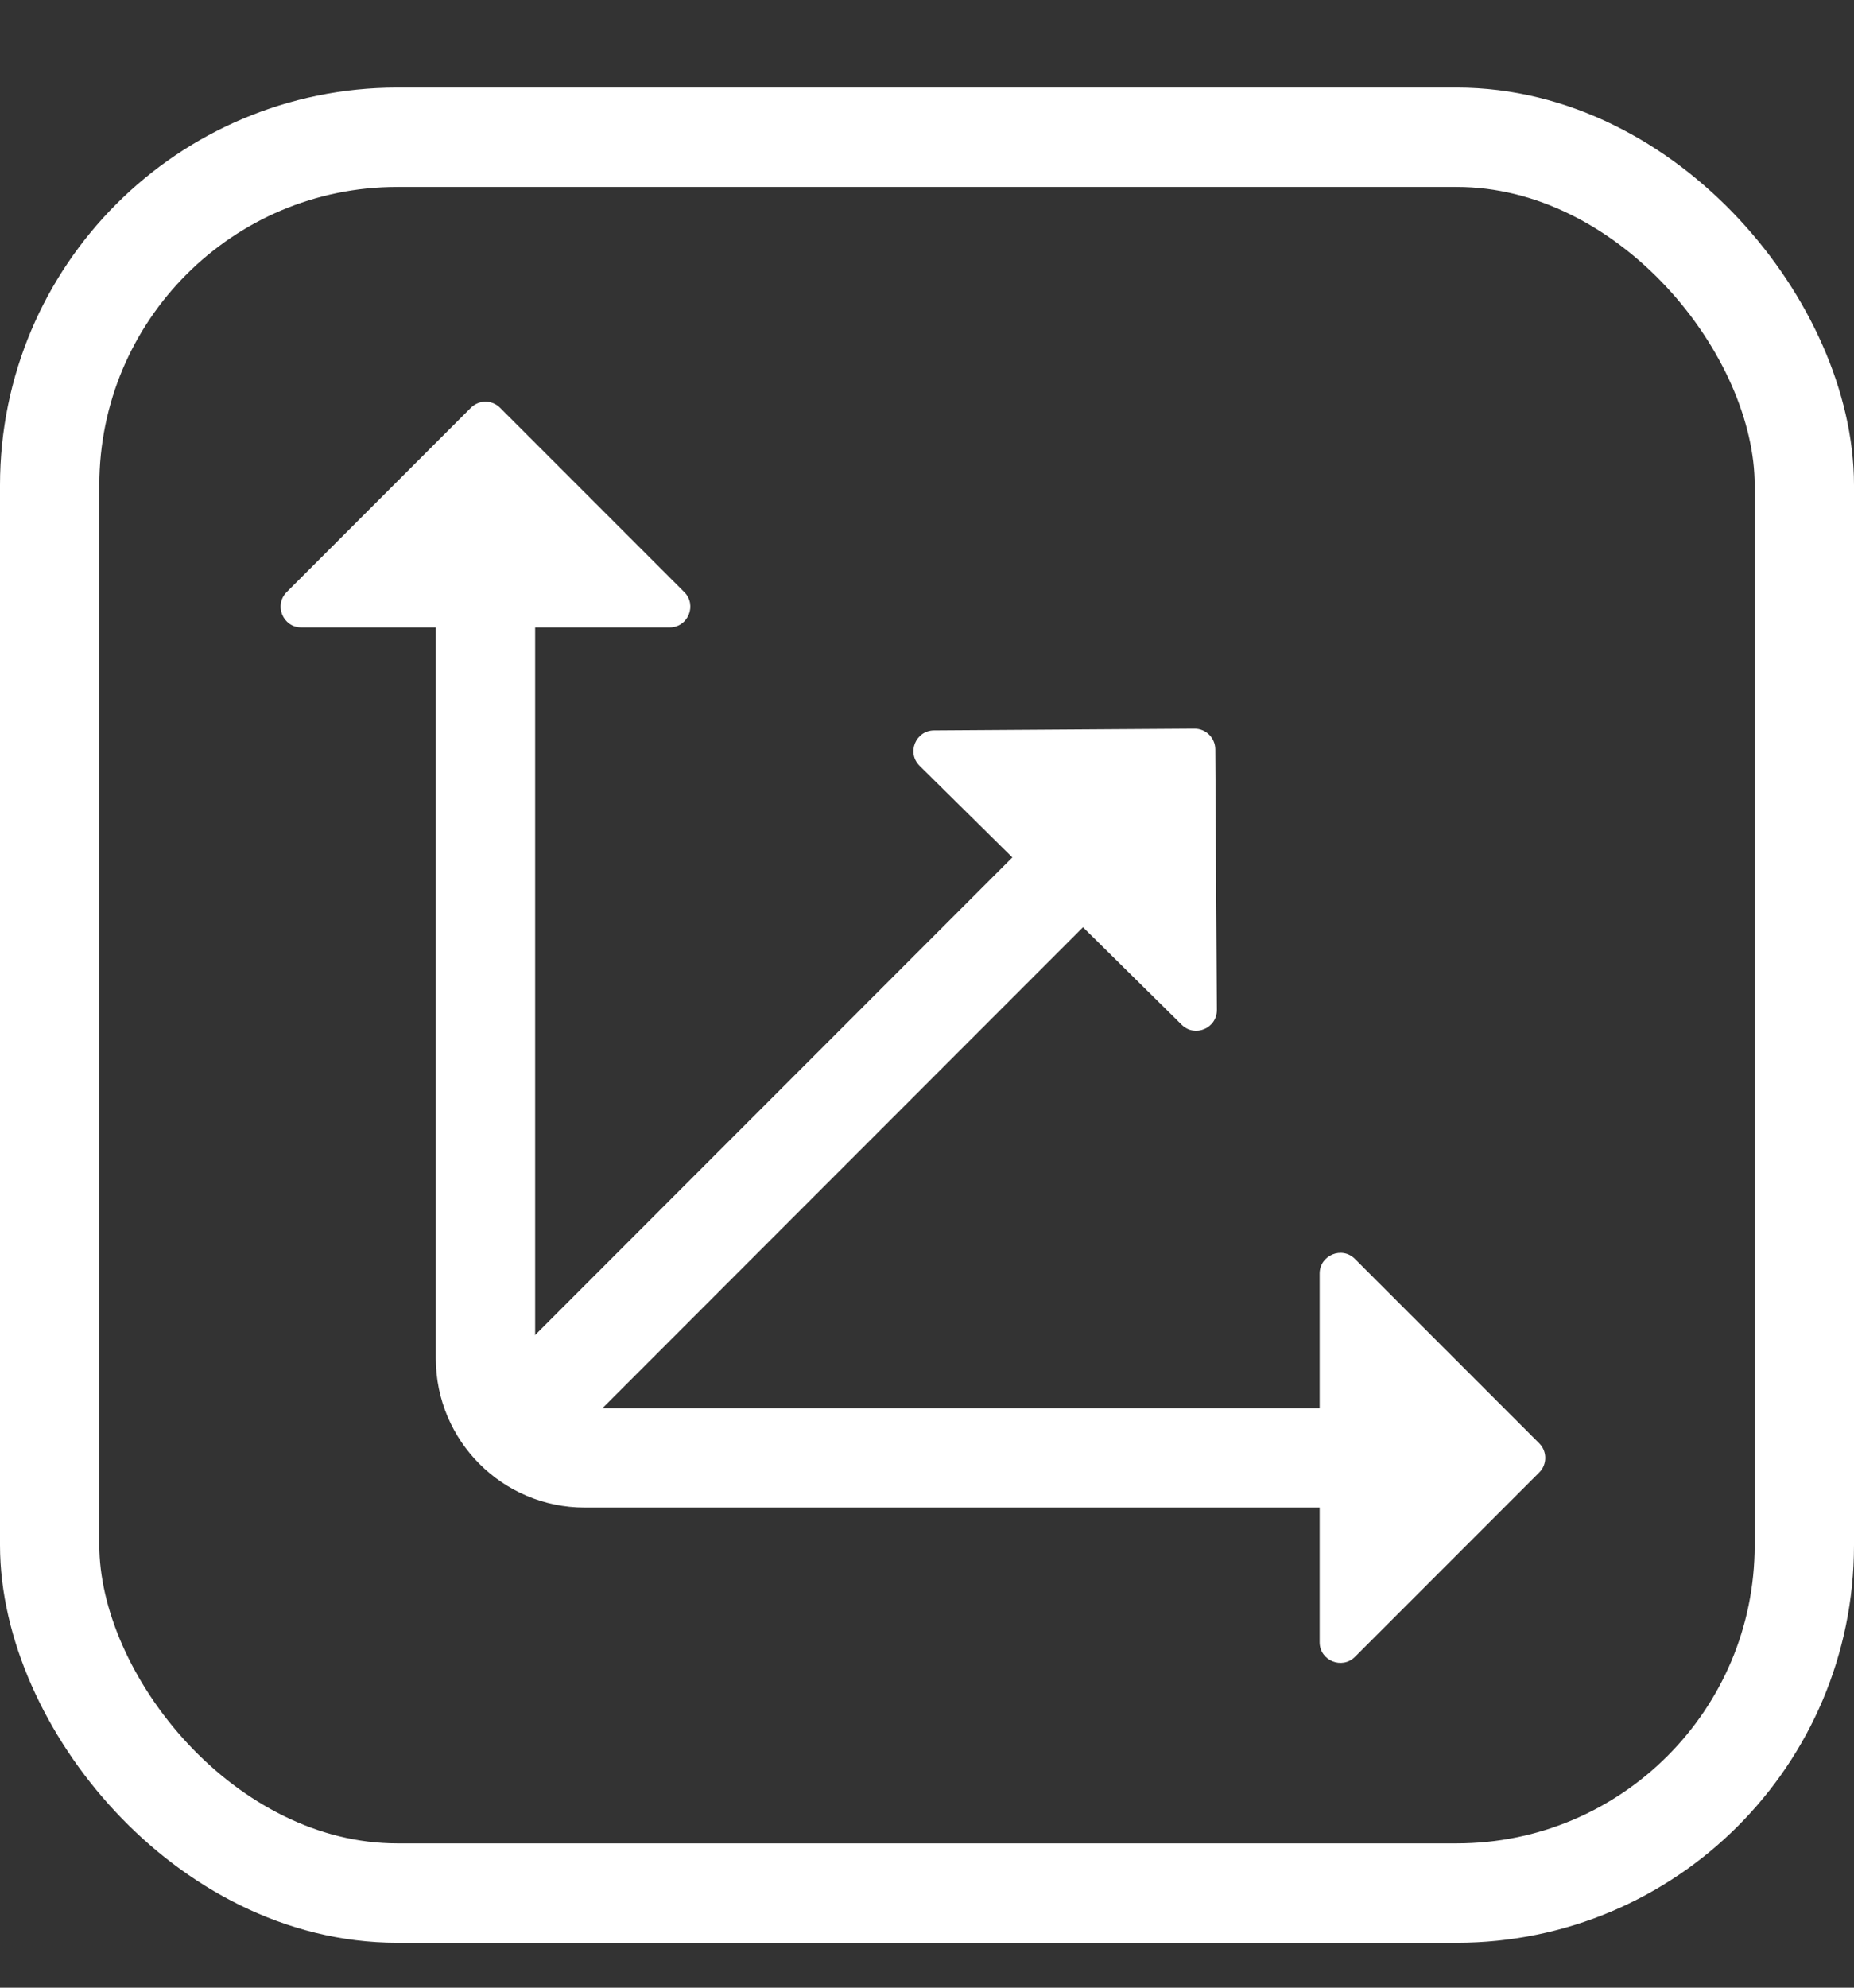 <svg width="14" height="15" viewBox="0 0 14 15" fill="none" xmlns="http://www.w3.org/2000/svg">
<rect x="0" y="0" width="14" height="15" fill="#333333" stroke="none"/>
<g clip-path="url(#clip0_3709_10894)">
<rect x="0.375" y="1.036" width="13.25" height="13.25" rx="2.625" stroke="white" stroke-width="0.75"/>
<path d="M3.556 3.077C3.617 3.016 3.715 3.016 3.776 3.077L5.167 4.468C5.265 4.566 5.196 4.735 5.057 4.735L2.275 4.735C2.136 4.735 2.067 4.566 2.165 4.468L3.556 3.077Z" fill="white"/>
<path d="M9.019 5.499C9.106 5.498 9.176 5.568 9.177 5.654L9.189 7.621C9.19 7.76 9.022 7.831 8.923 7.733L6.944 5.779C6.845 5.681 6.914 5.513 7.053 5.512L9.019 5.499Z" fill="white"/>
<path d="M11.623 10.892C11.684 10.953 11.684 11.051 11.623 11.112L10.232 12.503C10.134 12.601 9.965 12.532 9.965 12.393L9.965 9.611C9.965 9.472 10.134 9.402 10.232 9.501L11.623 10.892Z" fill="white"/>
<path d="M3.666 4.002V10.252C3.666 10.666 4.002 11.002 4.416 11.002H10.666" stroke="white" stroke-width="0.75" stroke-linecap="round"/>
<line x1="3.909" y1="10.737" x2="8.171" y2="6.474" stroke="white" stroke-width="0.75"/>
</g>
<defs>
<clipPath id="clip0_3709_10894">
<rect width="14" height="14" fill="white" transform="translate(0 0.661)"/>
</clipPath>
</defs>
</svg>
